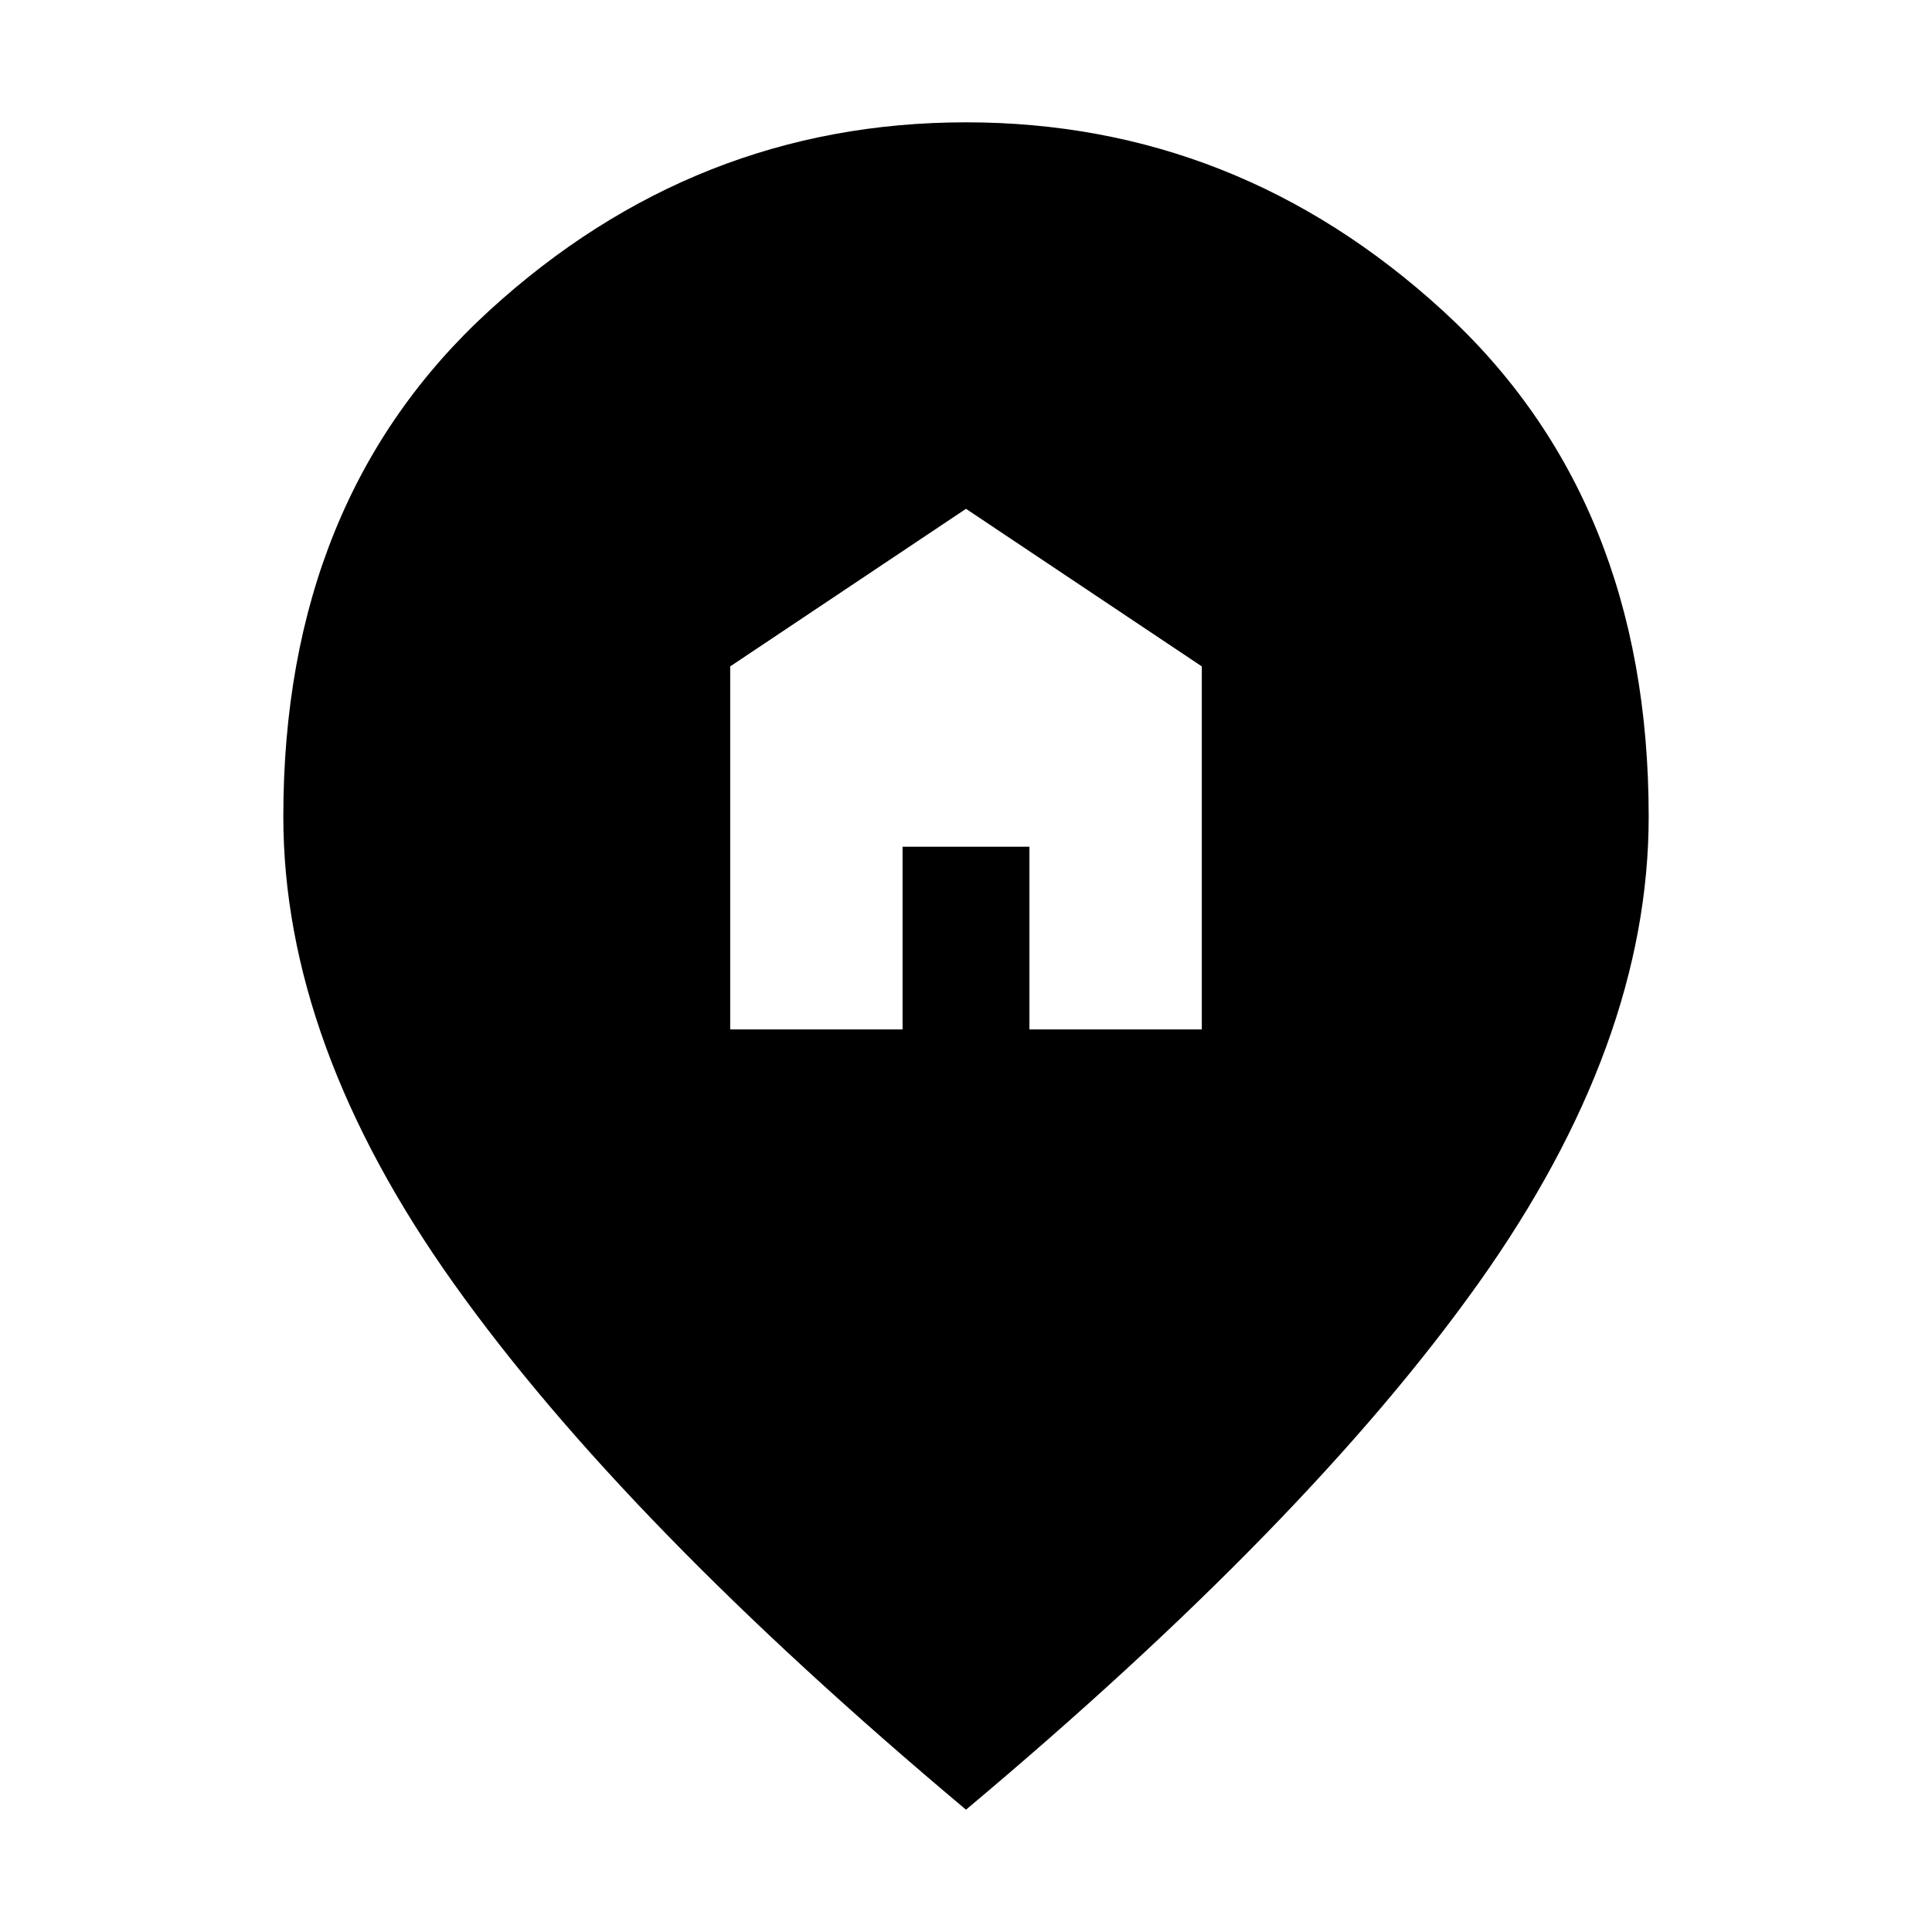 <svg xmlns="http://www.w3.org/2000/svg" height="24" viewBox="0 -960 960 960" width="24"><path d="M362.83-448.48h85.65v-90.78h63.04v90.78h85.65v-180.39L480-707.17l-117.17 78.3v180.39ZM480-60.78Q309.96-203.43 225.37-322.35q-84.59-118.91-84.59-231.91 0-157.76 102.3-251.36 102.29-93.6 236.92-93.6t236.92 93.6q102.3 93.6 102.3 251.36 0 113-84.59 231.91Q650.04-203.43 480-60.78Z"/></svg>